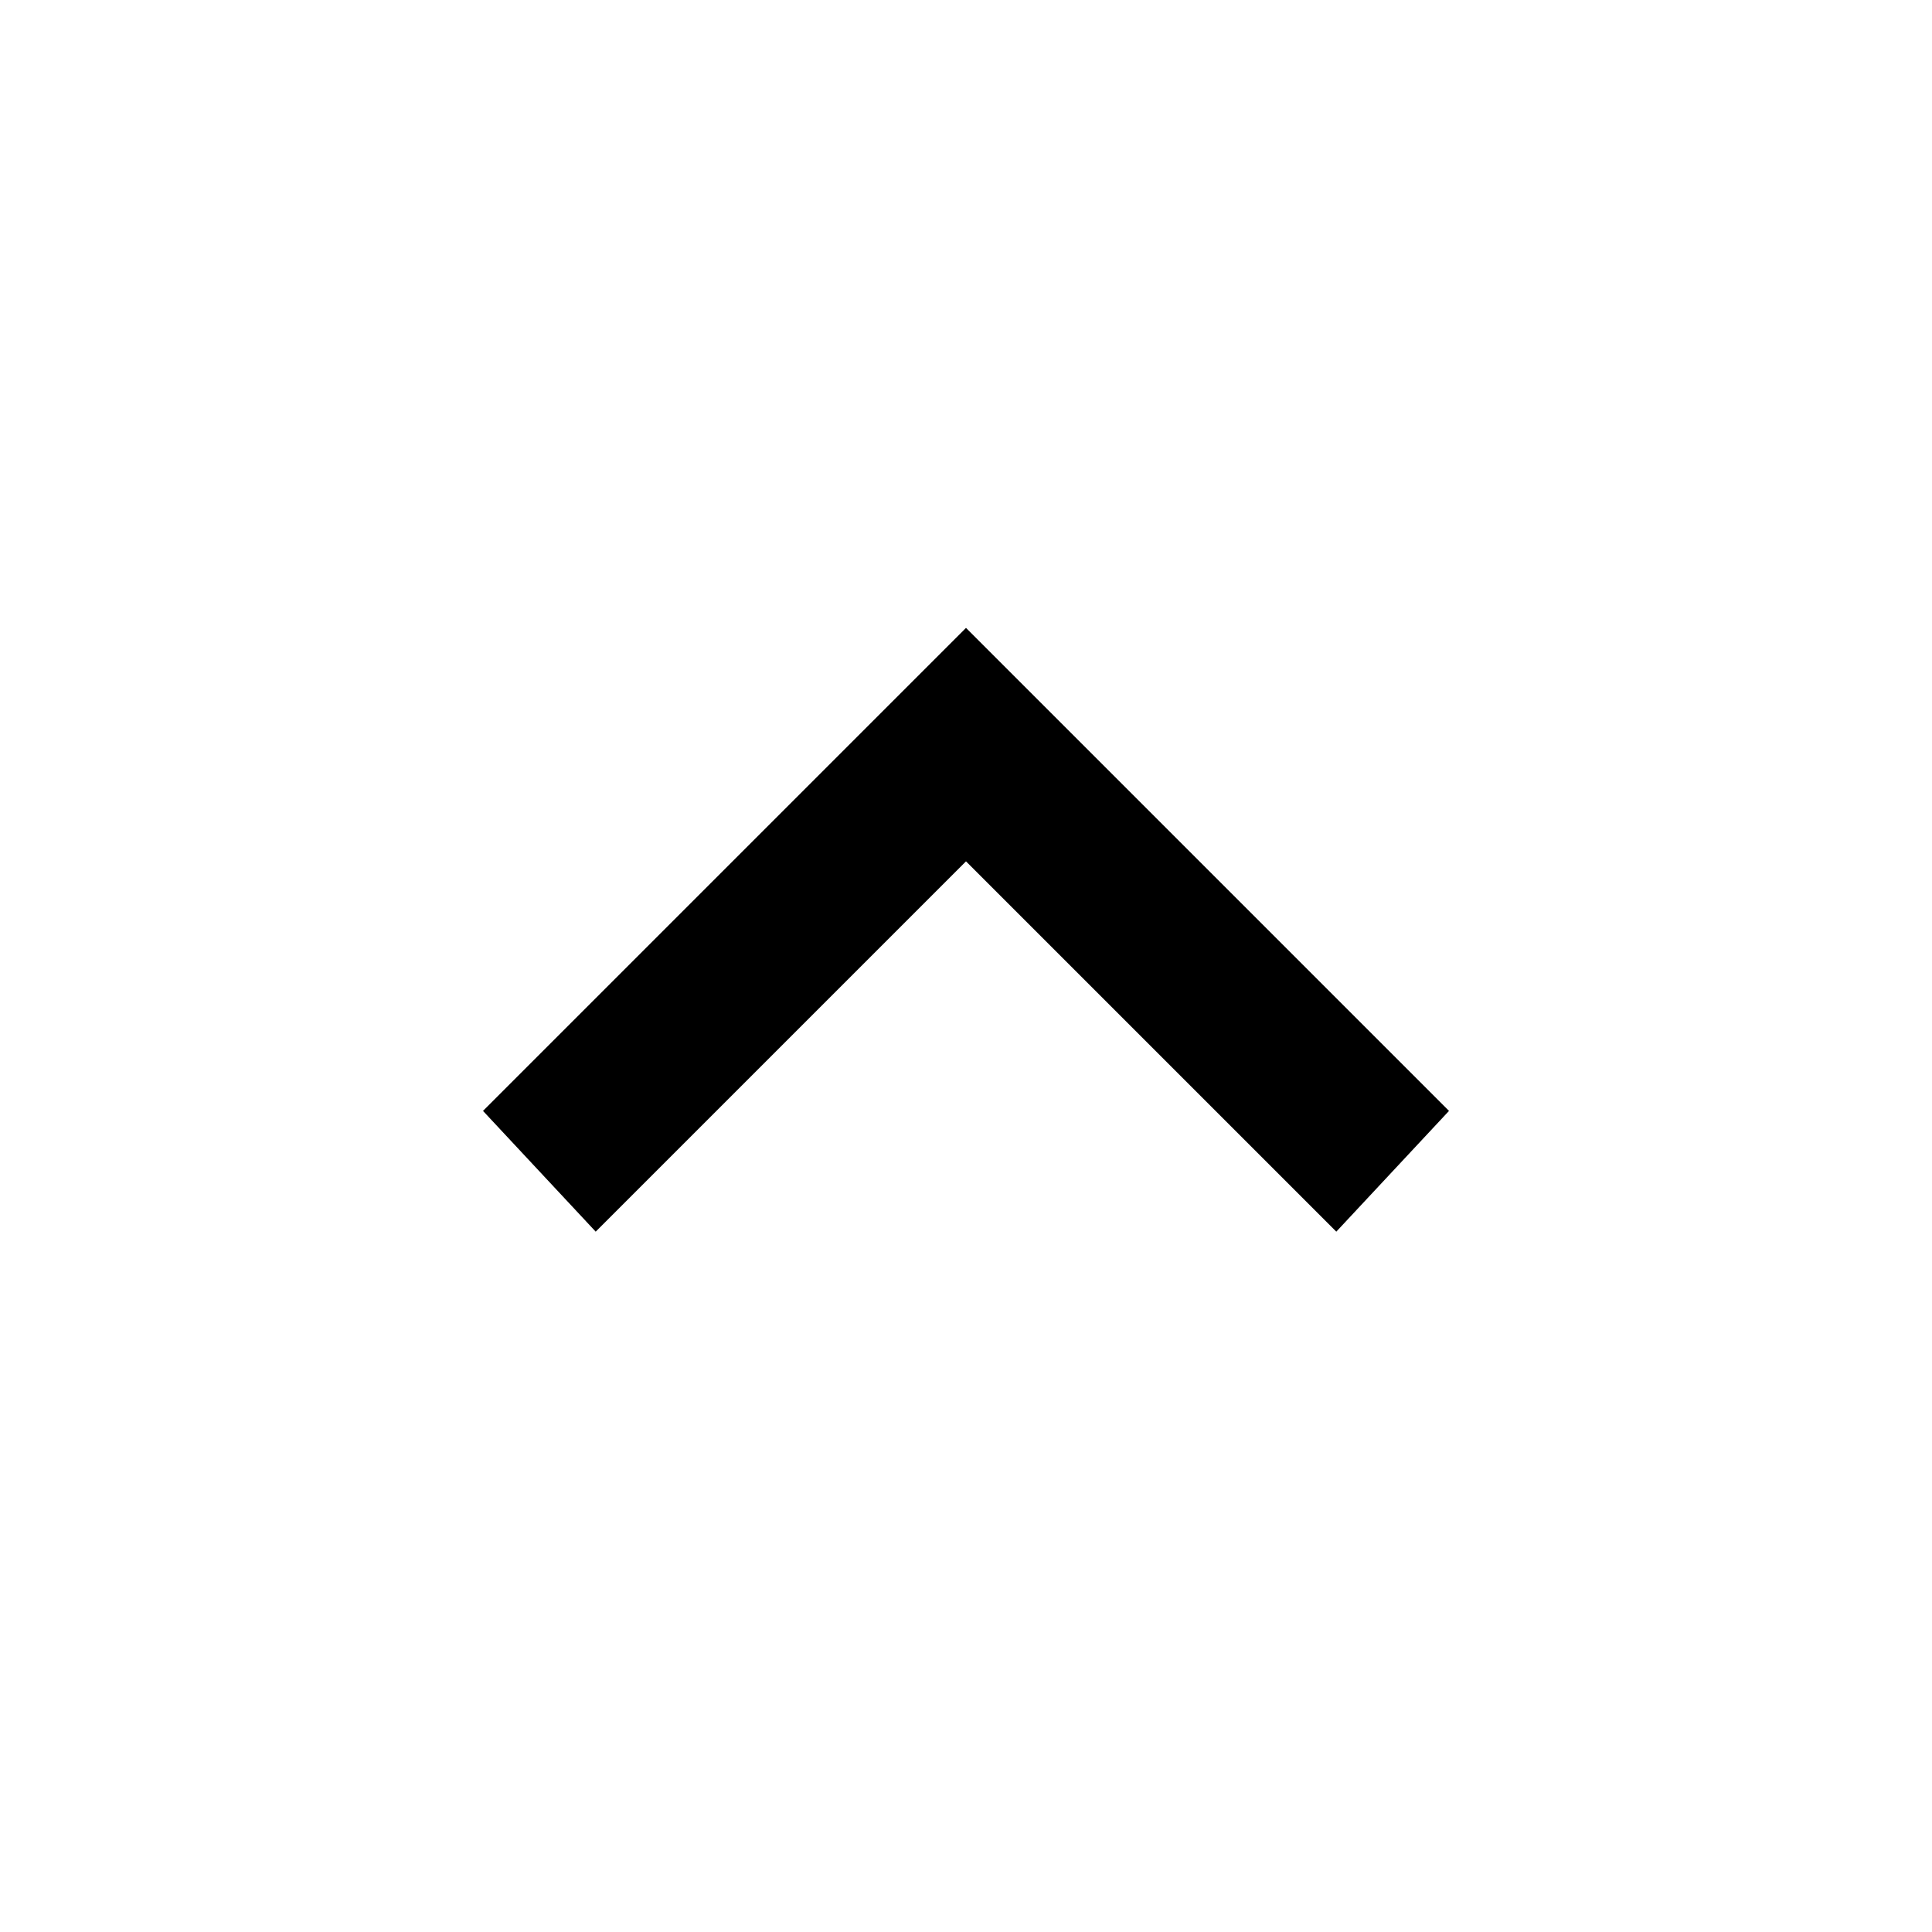 <svg xmlns="http://www.w3.org/2000/svg" width="24" height="24" viewBox="0 0 24 24" data-token-name="icon-chevron-up"><title>icon-chevron-up</title><path d="M16.6,15.3L12,10.7l-4.6,4.6L6,13.8l6-6l6,6L16.6,15.3z" /></svg>
